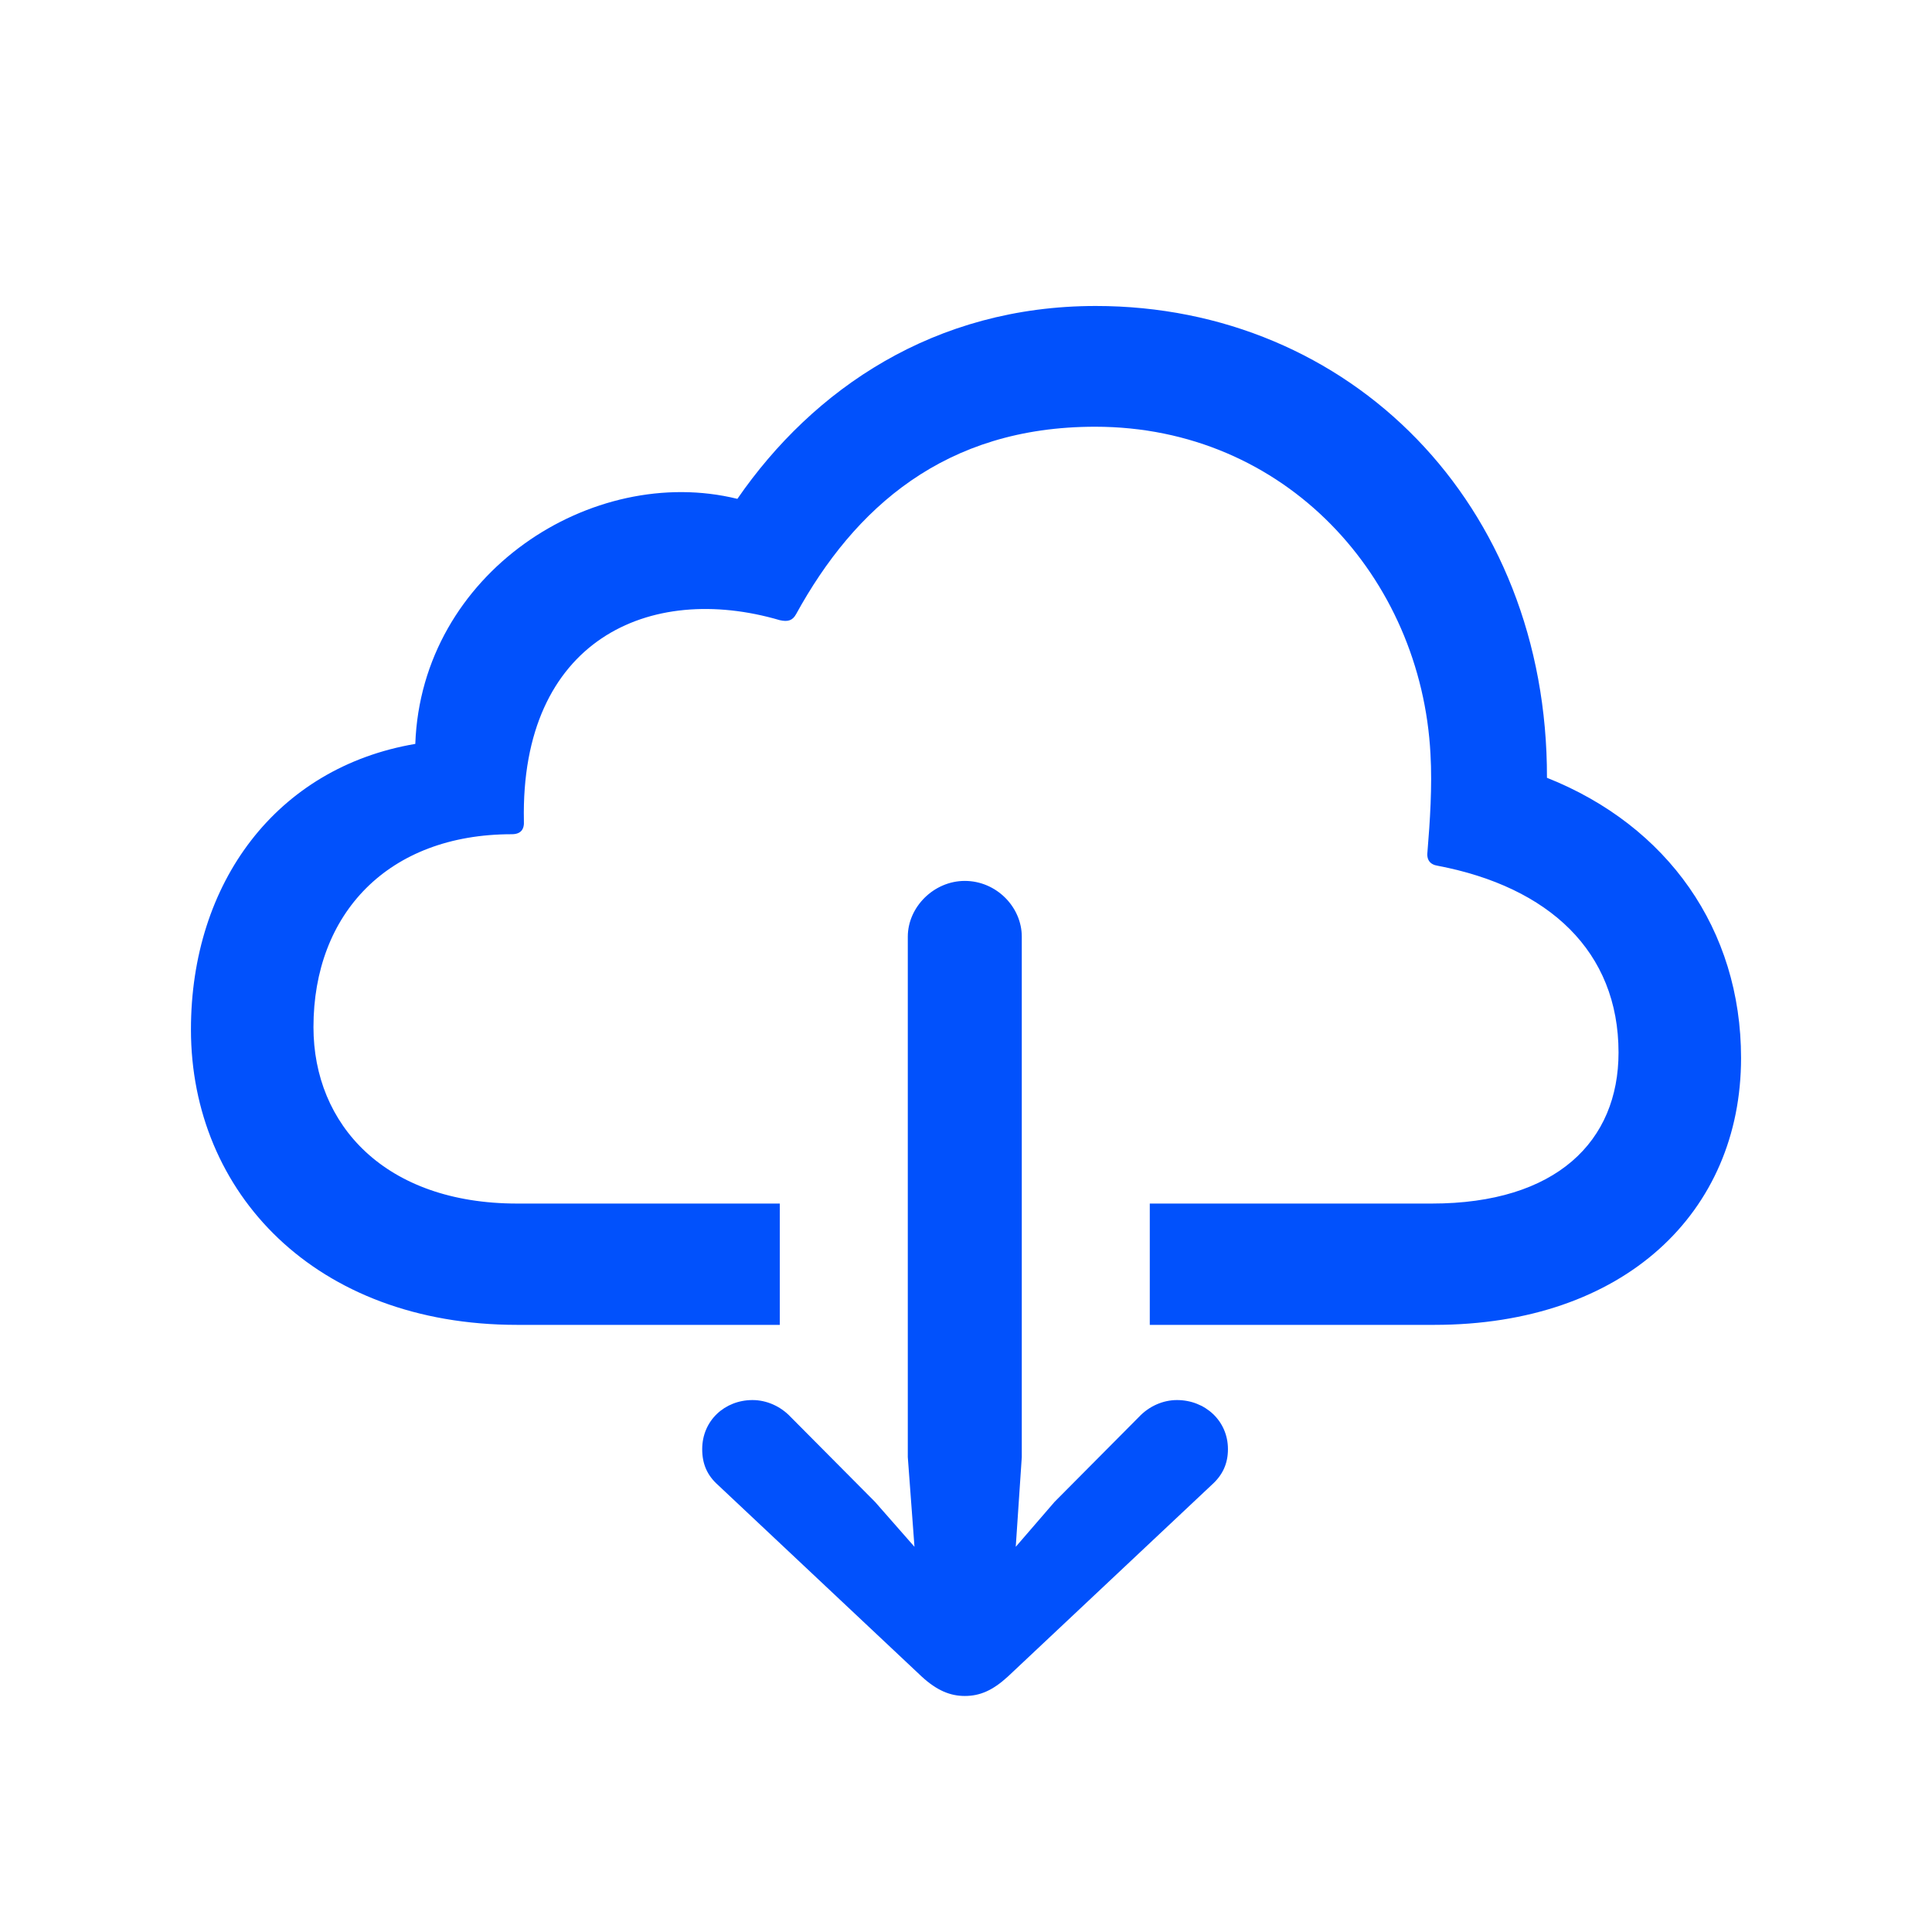<svg width="24" height="24" viewBox="0 0 24 24" fill="none" xmlns="http://www.w3.org/2000/svg">
<path d="M14.283 14.951V16.458H17.816C20.181 16.458 21.628 15.056 21.628 13.143C21.628 11.546 20.716 10.258 19.217 9.662C19.224 6.257 16.769 3.801 13.612 3.801C11.608 3.801 10.101 4.833 9.16 6.197C7.359 5.753 5.235 7.116 5.159 9.241C3.434 9.534 2.372 10.966 2.372 12.789C2.372 14.815 3.916 16.458 6.425 16.458H9.687V14.951H6.425C4.783 14.951 3.894 13.972 3.894 12.759C3.894 11.35 4.82 10.363 6.357 10.363C6.47 10.363 6.515 10.303 6.508 10.197C6.463 7.952 8.067 7.229 9.687 7.704C9.785 7.726 9.845 7.711 9.89 7.628C10.614 6.31 11.736 5.301 13.604 5.301C15.97 5.301 17.657 7.176 17.77 9.369C17.793 9.768 17.763 10.212 17.733 10.574C17.718 10.68 17.763 10.74 17.861 10.755C19.239 11.018 20.106 11.817 20.106 13.075C20.106 14.175 19.337 14.951 17.786 14.951H14.283ZM11.985 21.068C12.173 21.068 12.331 21 12.52 20.827L15.051 18.447C15.187 18.326 15.254 18.183 15.254 18.002C15.254 17.648 14.968 17.392 14.621 17.392C14.448 17.392 14.275 17.467 14.147 17.603L13.1 18.657L12.618 19.215L12.693 18.1V11.636C12.693 11.267 12.377 10.943 11.985 10.943C11.601 10.943 11.277 11.267 11.277 11.636V18.1L11.36 19.215L10.87 18.657L9.823 17.603C9.695 17.467 9.521 17.392 9.348 17.392C9.002 17.392 8.723 17.648 8.723 18.002C8.723 18.183 8.783 18.326 8.919 18.447L11.45 20.827C11.638 21 11.804 21.068 11.985 21.068Z" fill="#0151FC"/>
</svg>
